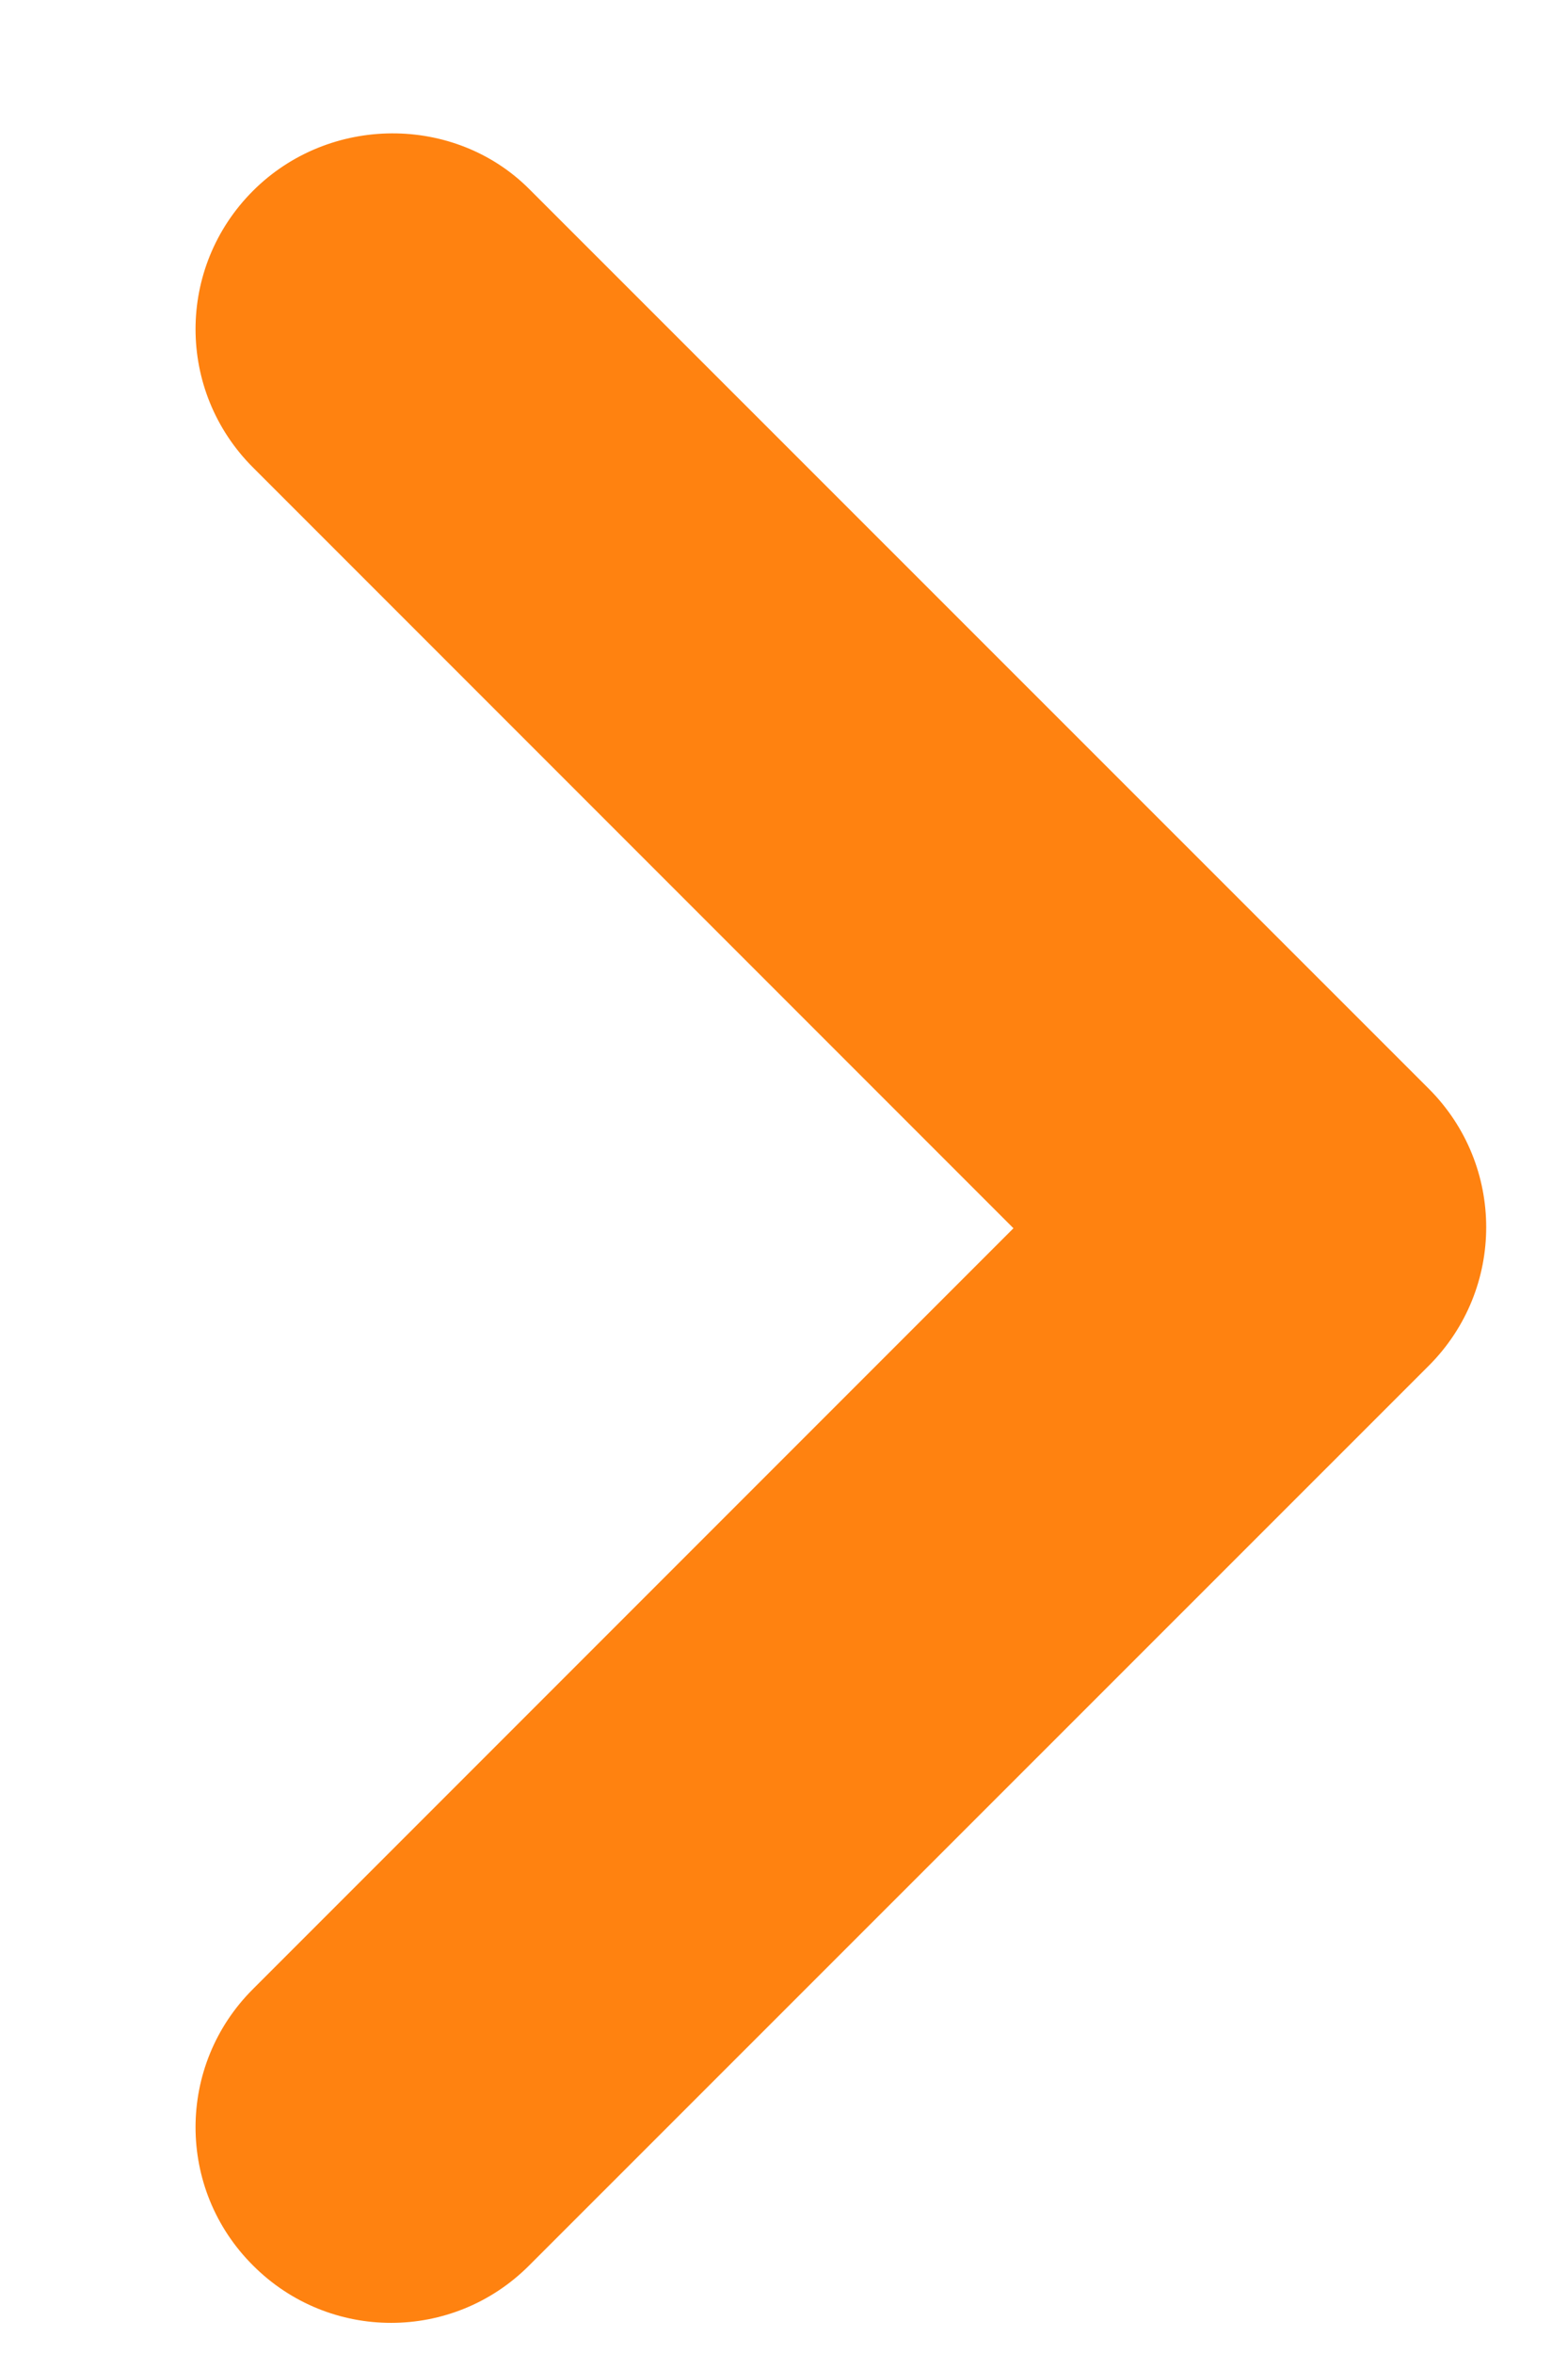 <svg width="6" height="9" viewBox="0 0 6 9" fill="none" xmlns="http://www.w3.org/2000/svg">
<path d="M0.968 0.73C0.675 1.023 0.675 1.495 0.968 1.788L3.878 4.698L0.968 7.608C0.675 7.9 0.675 8.373 0.968 8.665C1.26 8.958 1.733 8.958 2.025 8.665L5.468 5.223C5.76 4.93 5.76 4.458 5.468 4.165L2.025 0.723C1.74 0.438 1.26 0.438 0.968 0.73Z" fill="#FF8210"/>
</svg>
